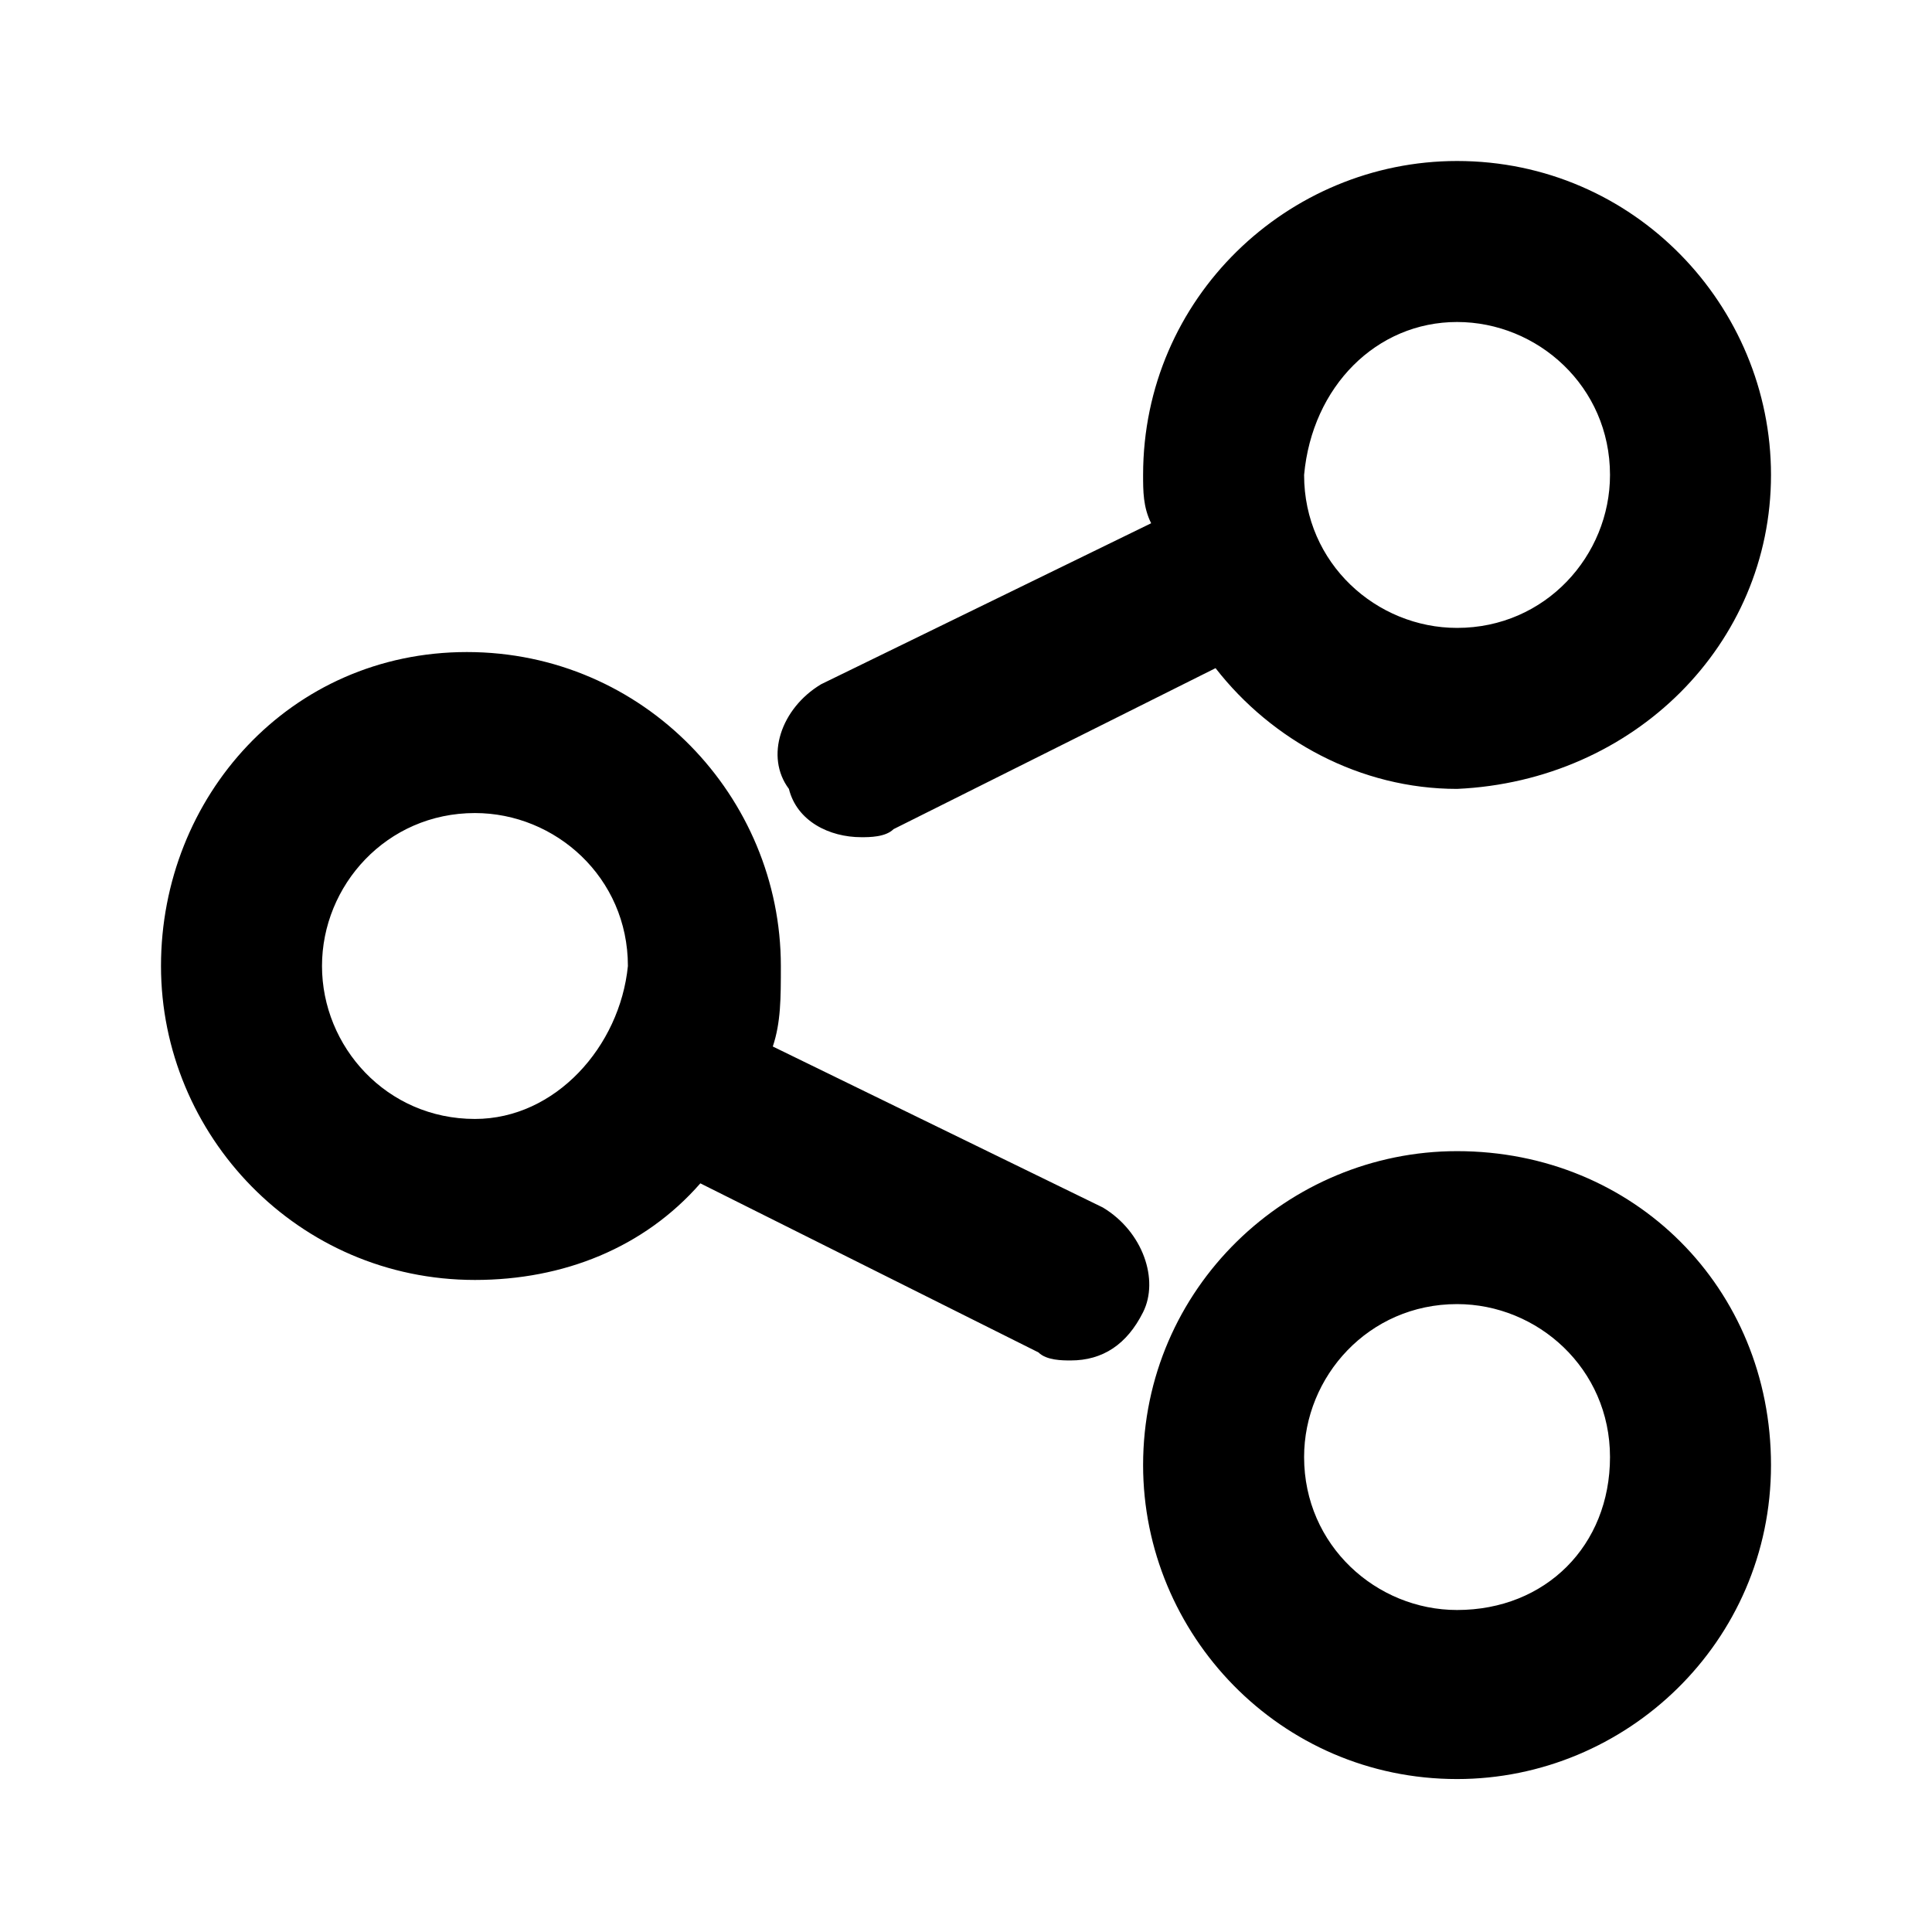 <svg xmlns="http://www.w3.org/2000/svg" fill="none" viewBox="0 0 24 24"><path fill="#000" d="M18.1 14.3c-2.1 0-3.9 1.7-3.9 3.9 0 2.1 1.7 3.9 3.9 3.9 2.1 0 3.9-1.7 3.9-3.9s-1.7-3.9-3.9-3.9m0 5.7c-1 0-1.9-.8-1.9-1.9 0-1 .8-1.9 1.9-1.9 1 0 1.9.8 1.9 1.9s-.8 1.9-1.9 1.9m-7.4-9.6c.1 0 .3 0 .4-.1l4-2c.7.9 1.8 1.5 3 1.5C20.3 9.7 22 8 22 5.9S20.3 2 18.1 2c-2.1 0-3.9 1.7-3.9 3.9 0 .2 0 .4.1.6l-4.1 2c-.5.3-.7.9-.4 1.3.1.4.5.6.9.6M18.1 4c1 0 1.9.8 1.9 1.9 0 1-.8 1.9-1.9 1.9-1 0-1.9-.8-1.9-1.9.1-1.1.9-1.9 1.9-1.9m-4.4 11-4.1-2c.1-.3.1-.6.1-1 0-2.1-1.7-3.9-3.9-3.9S2 9.9 2 12s1.7 3.9 3.9 3.9c1.1 0 2.1-.4 2.8-1.2l4.2 2.1c.1.1.3.1.4.1q.6 0 .9-.6c.2-.4 0-1-.5-1.3m-7.8-1.1C4.8 13.9 4 13 4 12s.8-1.9 1.9-1.9c1 0 1.9.8 1.9 1.9-.1 1-.9 1.9-1.9 1.9"/></svg>